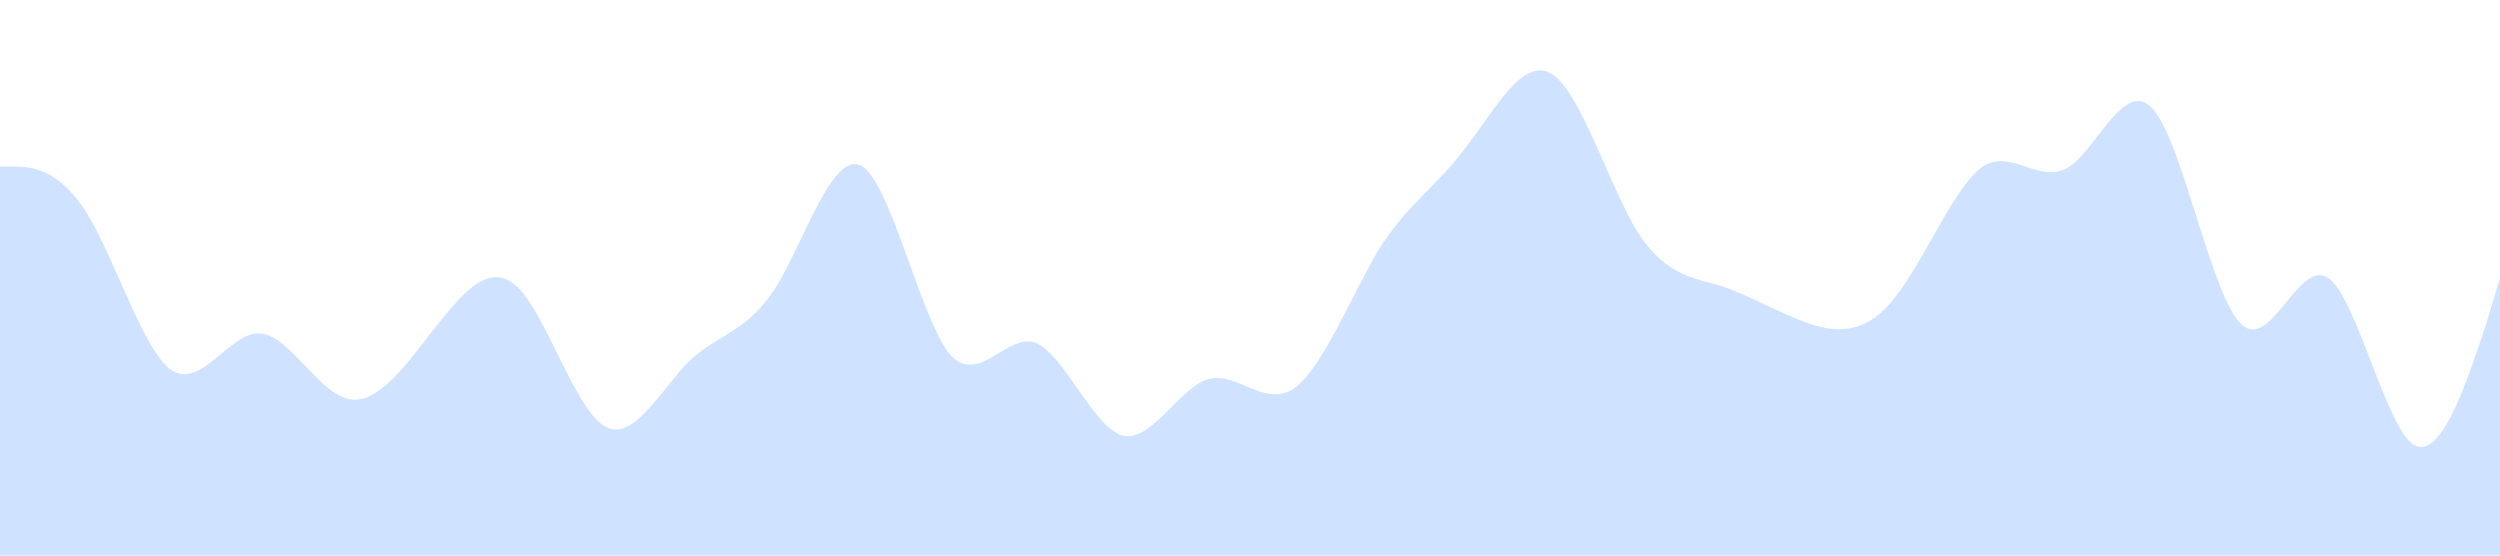 <?xml version="1.0" standalone="no"?><svg xmlns="http://www.w3.org/2000/svg" viewBox="0 0 1440 320"><path fill="#CFE2FF" fill-opacity="1" d="M0,96L8.3,96C16.6,96,33,96,50,122.7C66.2,149,83,203,99,213.3C115.9,224,132,192,149,192C165.5,192,182,224,199,229.3C215.2,235,232,213,248,192C264.8,171,281,149,298,165.3C314.5,181,331,235,348,245.3C364.1,256,381,224,397,208C413.8,192,430,192,447,165.3C463.4,139,480,85,497,96C513.1,107,530,181,546,202.7C562.8,224,579,192,596,197.3C612.4,203,629,245,646,250.7C662.1,256,679,224,695,218.7C711.7,213,728,235,745,224C761.4,213,778,171,794,144C811,117,828,107,844,85.3C860.7,64,877,32,894,42.7C910.3,53,927,107,943,133.3C960,160,977,160,993,165.3C1009.7,171,1026,181,1043,186.7C1059.3,192,1076,192,1092,170.7C1109,149,1126,107,1142,96C1158.6,85,1175,107,1192,96C1208.3,85,1225,43,1241,64C1257.9,85,1274,171,1291,186.7C1307.6,203,1324,149,1341,160C1357.2,171,1374,245,1390,256C1406.9,267,1423,213,1432,186.7L1440,160L1440,320L1431.7,320C1423.4,320,1407,320,1390,320C1373.8,320,1357,320,1341,320C1324.1,320,1308,320,1291,320C1274.5,320,1258,320,1241,320C1224.8,320,1208,320,1192,320C1175.2,320,1159,320,1142,320C1125.5,320,1109,320,1092,320C1075.9,320,1059,320,1043,320C1026.2,320,1010,320,993,320C976.6,320,960,320,943,320C926.9,320,910,320,894,320C877.2,320,861,320,844,320C827.6,320,811,320,794,320C777.9,320,761,320,745,320C728.3,320,712,320,695,320C678.6,320,662,320,646,320C629,320,612,320,596,320C579.3,320,563,320,546,320C529.7,320,513,320,497,320C480,320,463,320,447,320C430.3,320,414,320,397,320C380.7,320,364,320,348,320C331,320,314,320,298,320C281.4,320,265,320,248,320C231.7,320,215,320,199,320C182.1,320,166,320,149,320C132.4,320,116,320,99,320C82.8,320,66,320,50,320C33.1,320,17,320,8,320L0,320Z"></path></svg>